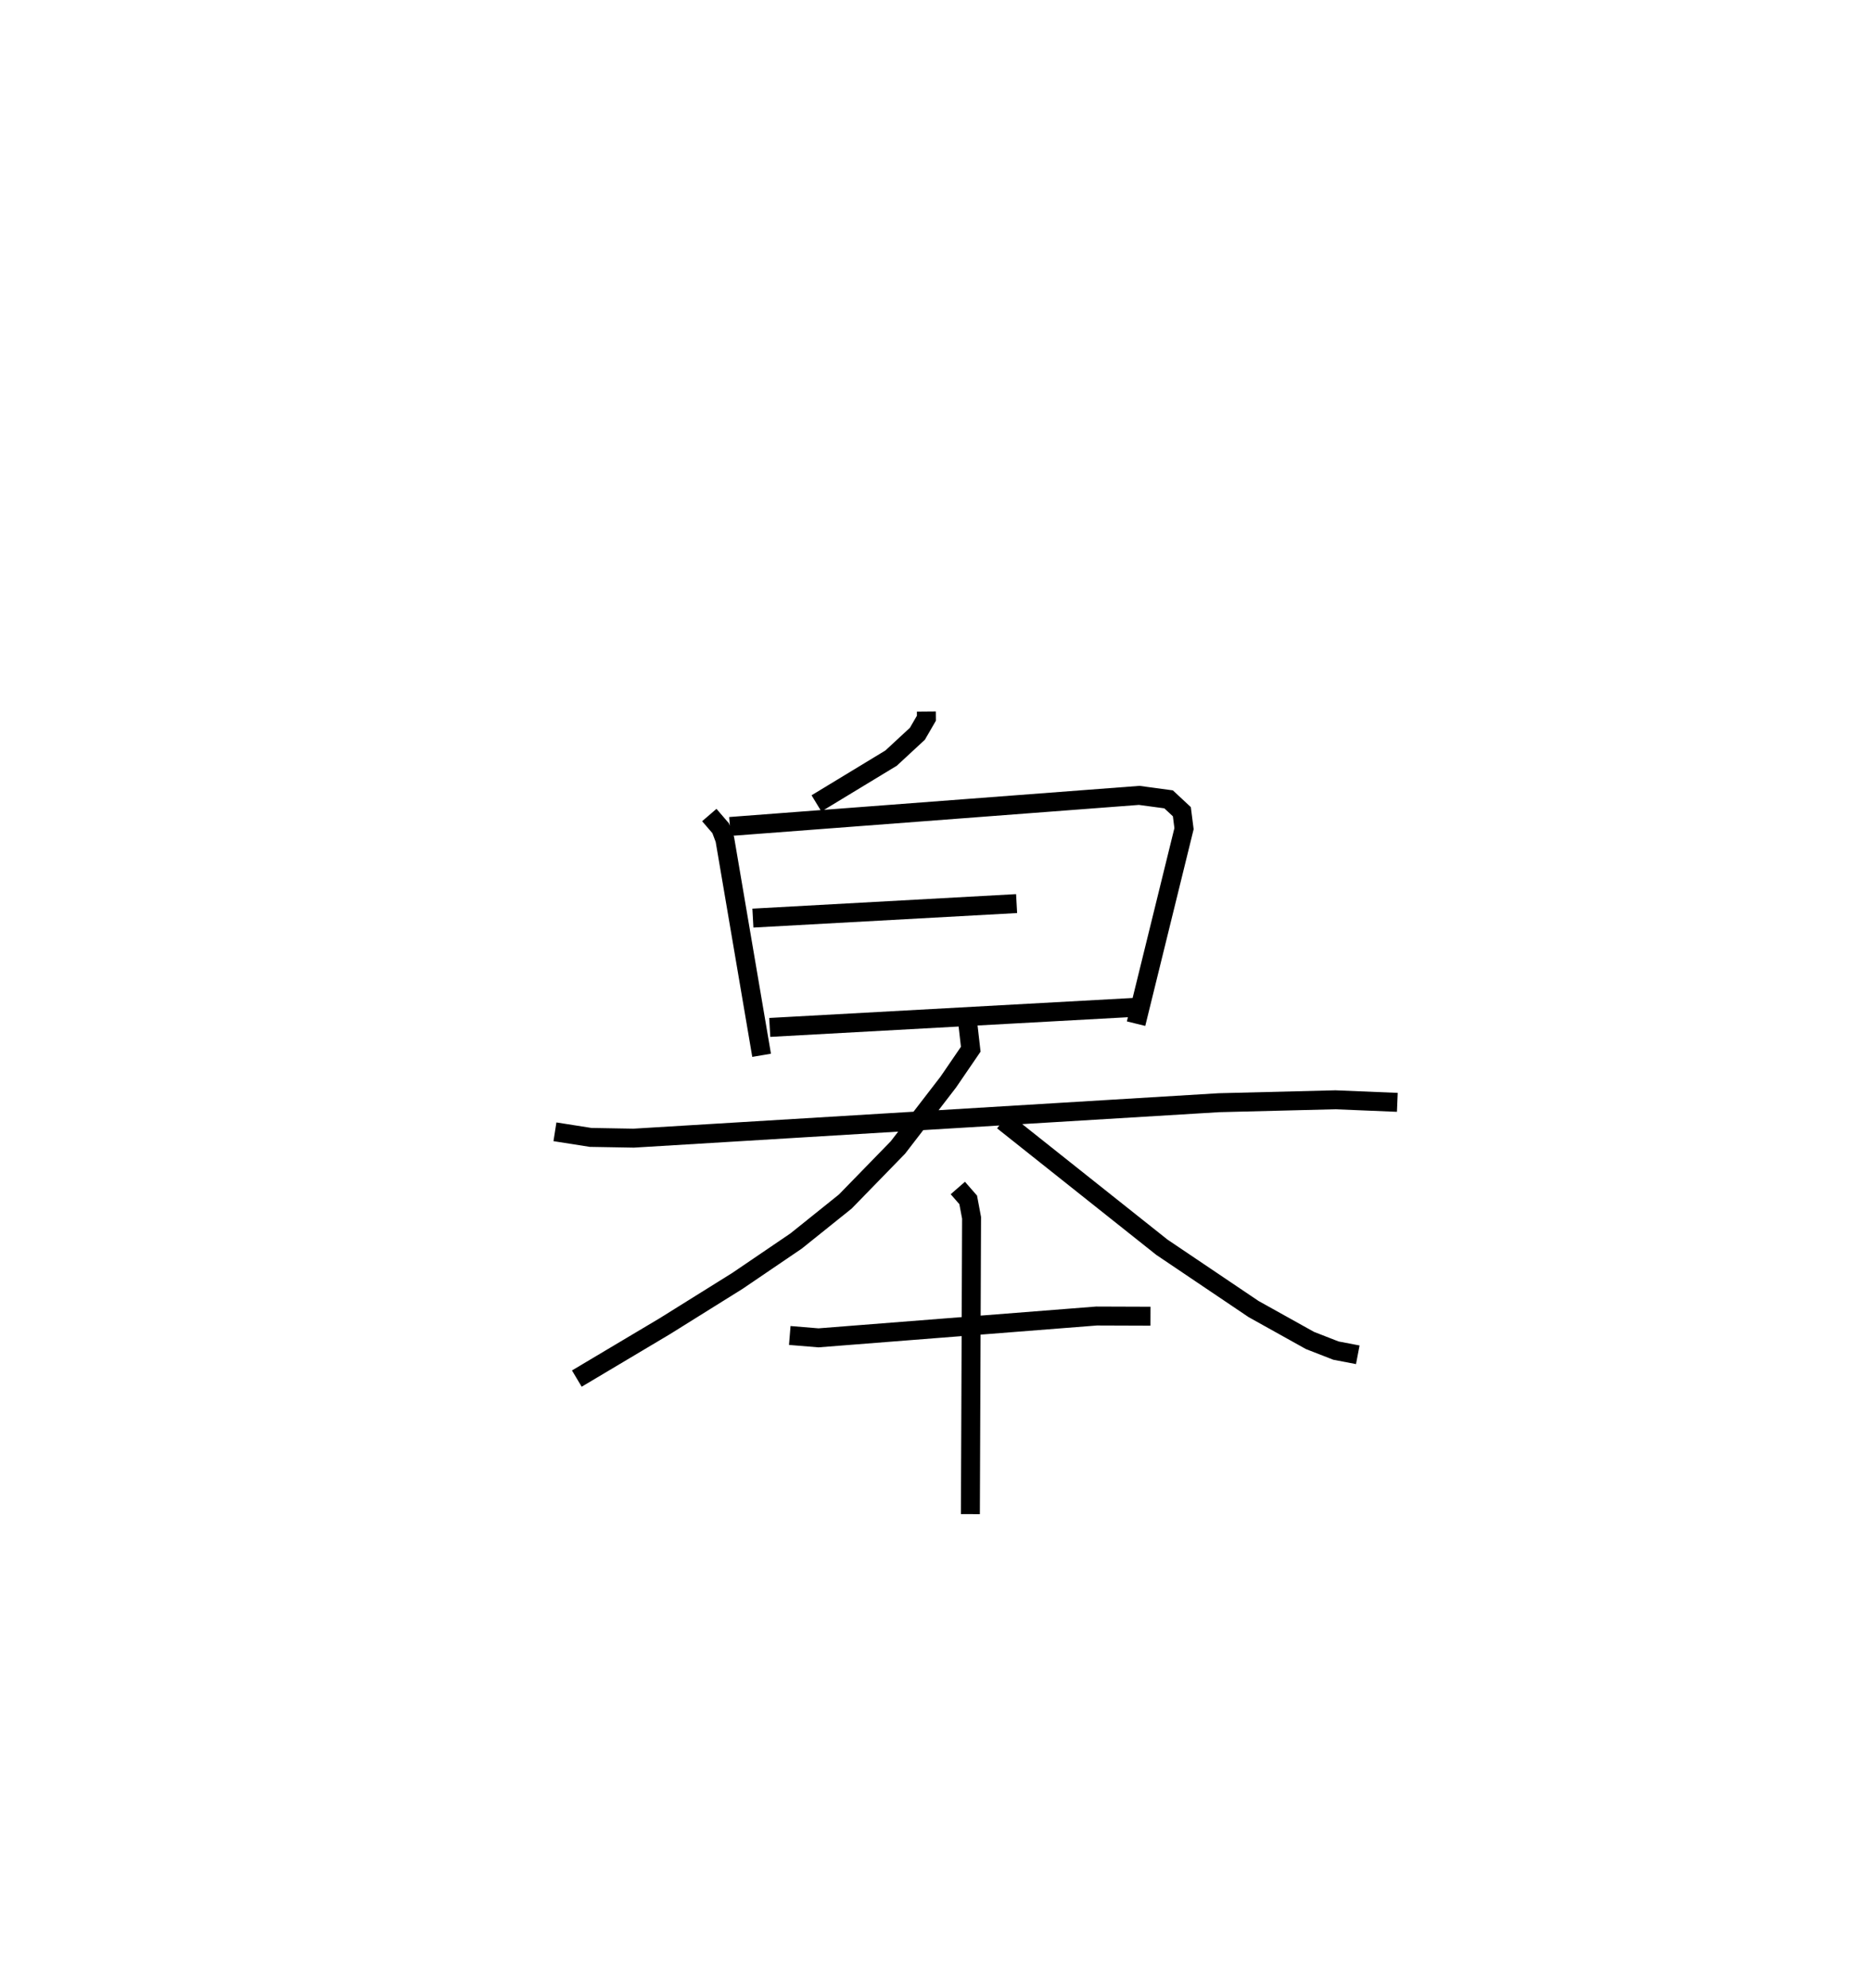 <?xml version="1.0" encoding="utf-8" ?>
<svg baseProfile="full" height="104.906" version="1.1" width="98.749" xmlns="http://www.w3.org/2000/svg" xmlns:ev="http://www.w3.org/2001/xml-events" xmlns:xlink="http://www.w3.org/1999/xlink"><defs /><rect fill="white" height="104.906" width="98.749" x="0" y="0" /><path d="M25,25 m0.0,0.0 m23.892,12.55 l0.003,0.351 -0.476,0.821 l-1.387,1.284 -3.94,2.39 m-5.656,0.615 l0.599,0.696 0.223,0.592 l1.939,11.391 m-1.673,-12.075 l21.601,-1.641 1.552,0.209 l0.7,0.652 0.114,0.895 l-2.531,10.29 m-20.223,-5.57 l13.918,-0.766 m-13.029,6.535 l19.197,-1.055 m-30.534,6.563 l1.881,0.296 2.272,0.04 l30.887,-1.871 6.148,-0.154 l3.272,0.135 m-22.664,-4.11 l0.15,1.306 -1.187,1.736 l-2.657,3.45 -2.777,2.852 l-2.595,2.082 -3.093,2.102 l-3.841,2.397 -4.641,2.763 m22.491,-13.598 l8.39,6.668 4.84,3.262 l2.974,1.657 1.37,0.534 l1.153,0.221 m-29.979,-1.019 l1.516,0.125 14.675,-1.152 l2.847,0.01 m-10.168,-6.766 l0.547,0.627 0.178,0.947 l-0.062,15.636 " fill="none" stroke="black" stroke-width="1" /></svg>